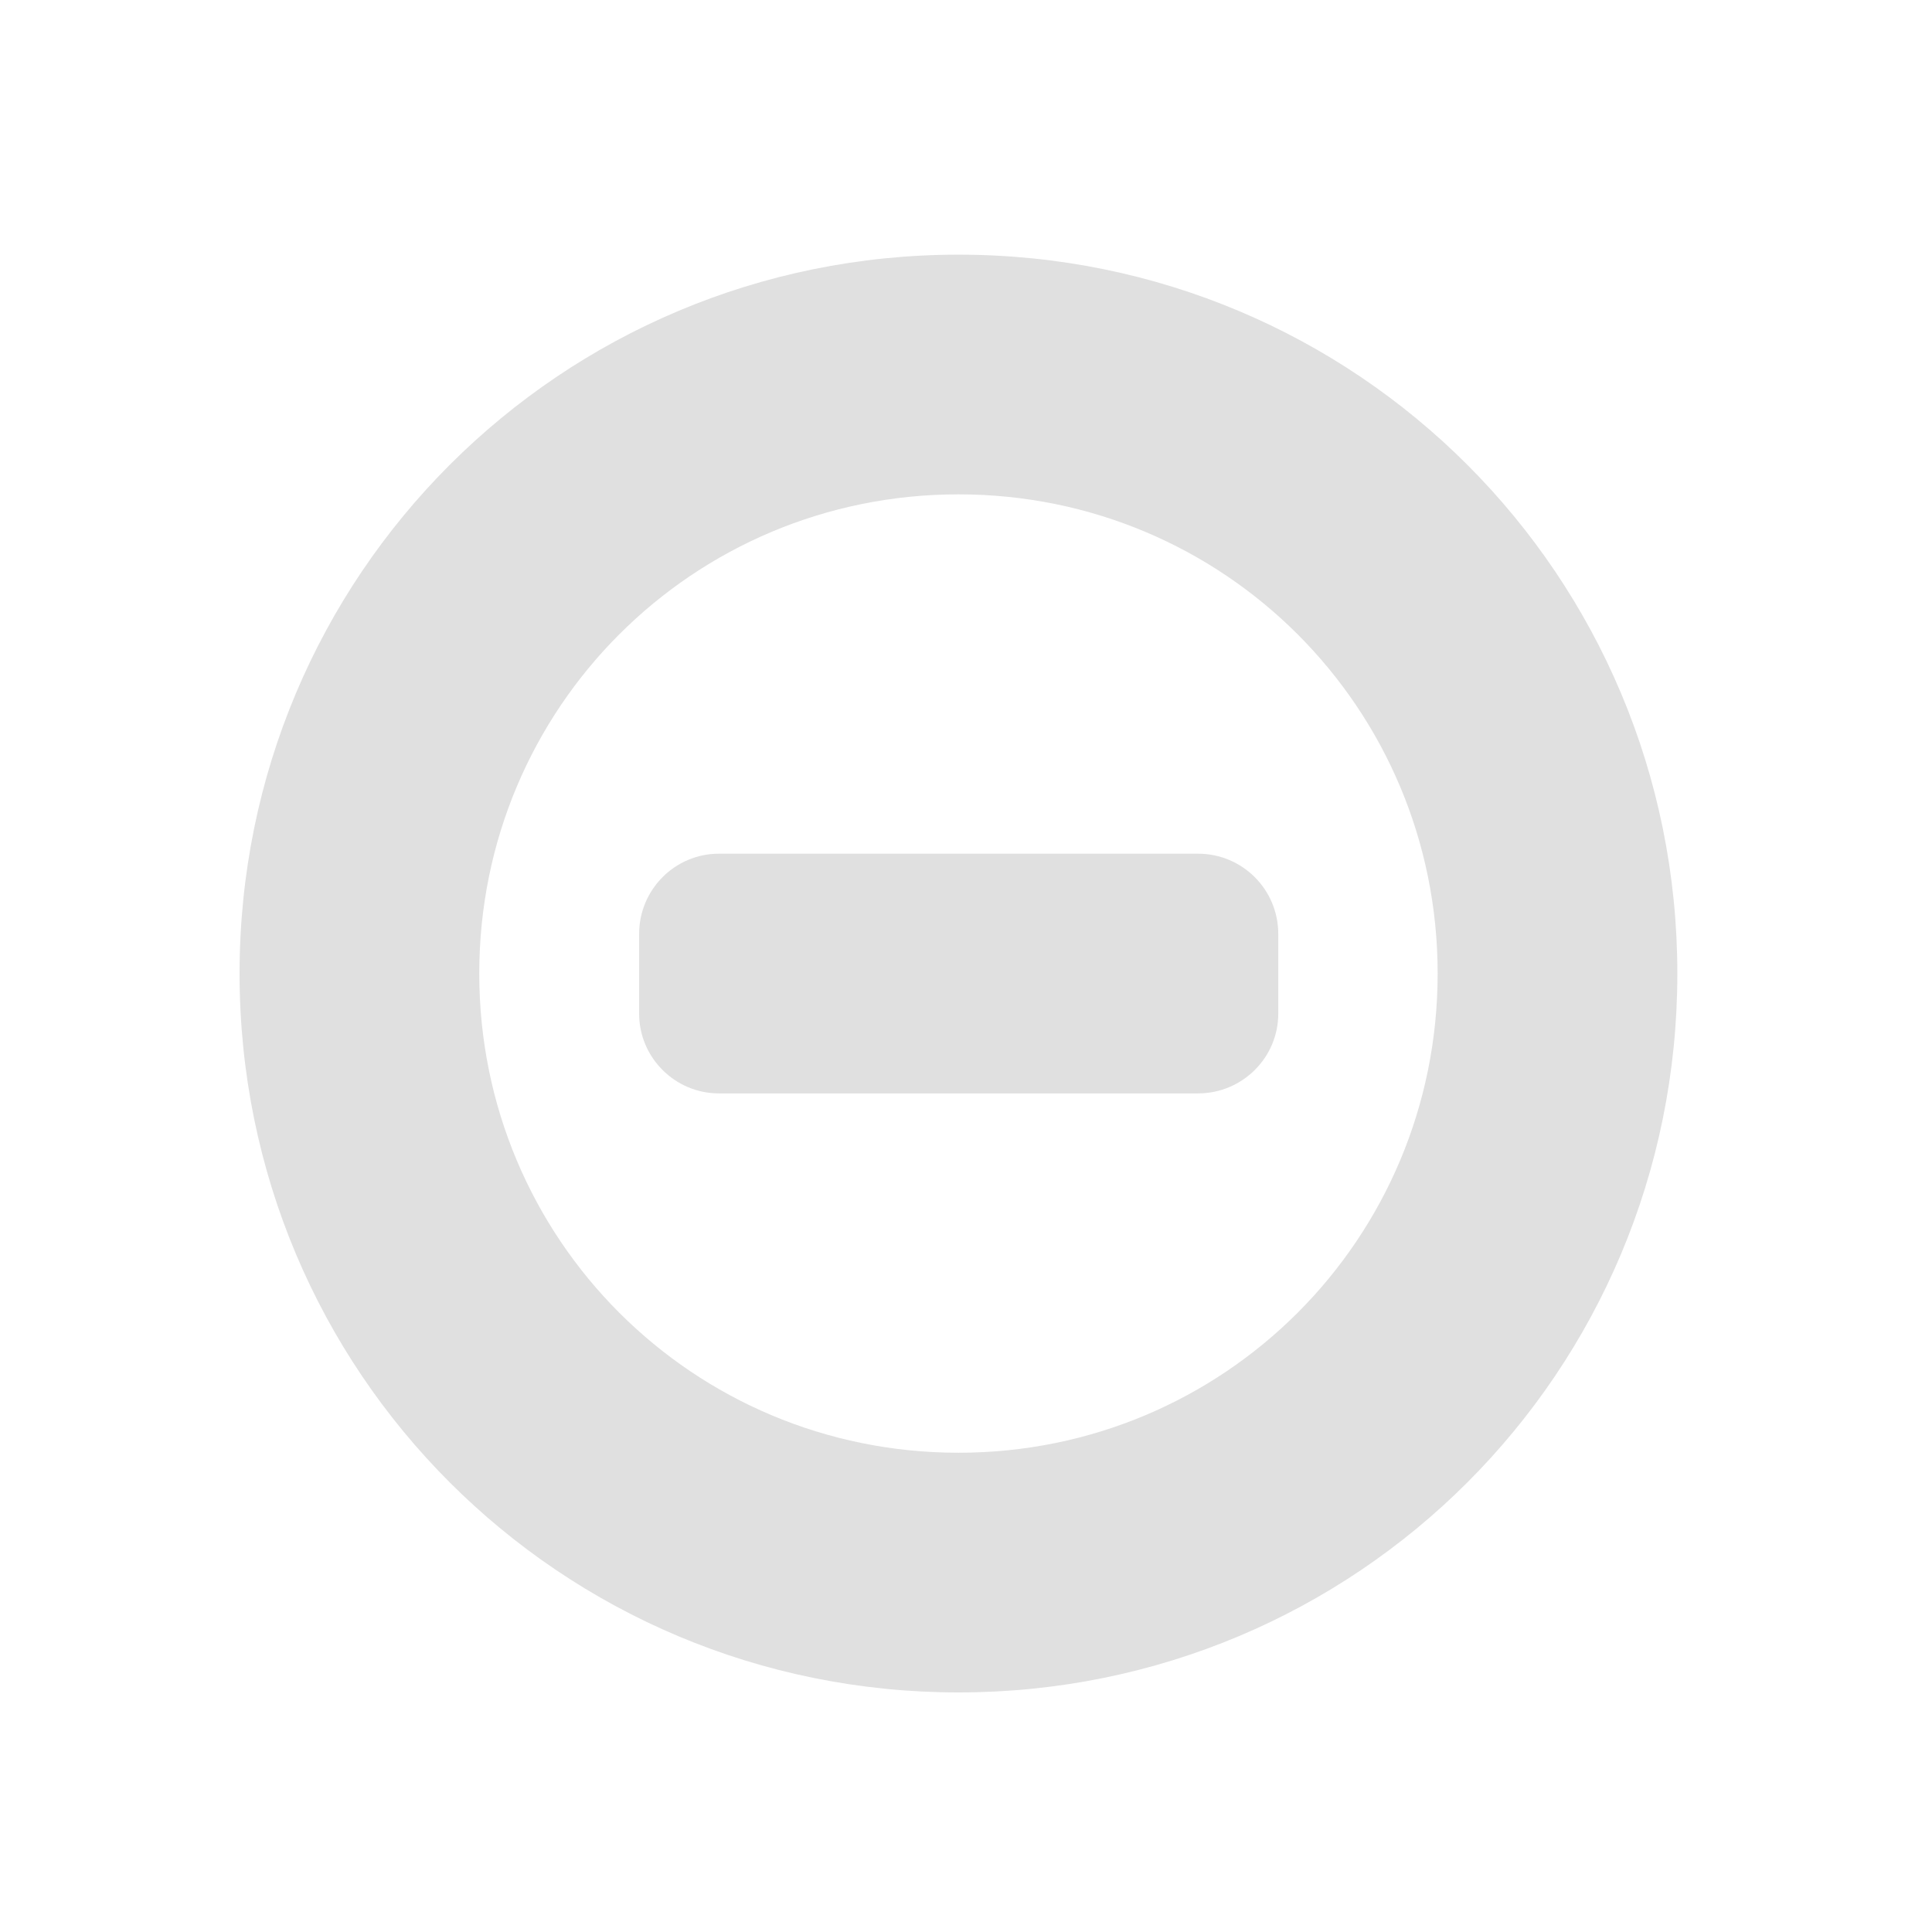 <?xml version="1.0" encoding="UTF-8"?>
<svg xmlns="http://www.w3.org/2000/svg" xmlns:xlink="http://www.w3.org/1999/xlink" width="16px" height="16px" viewBox="0 0 16 16" version="1.1">
<g id="surface1">
<path style=" stroke:none;fill-rule:nonzero;fill:rgb(87.843%,87.843%,87.843%);fill-opacity:1;" d="M 5.953 7.07 L 9.922 7.07 C 10.289 7.07 10.586 7.367 10.586 7.734 L 10.586 8.395 C 10.586 8.758 10.289 9.055 9.922 9.055 L 5.953 9.055 C 5.59 9.055 5.293 8.758 5.293 8.395 L 5.293 7.734 C 5.293 7.367 5.59 7.07 5.953 7.07 Z M 5.953 7.07 "/>
<path style=" stroke:none;fill-rule:nonzero;fill:rgb(87.843%,87.843%,87.843%);fill-opacity:1;" d="M 7.938 2.109 C 4.641 2.109 1.984 4.766 1.984 8.062 C 1.984 11.363 4.641 14.016 7.938 14.016 C 11.238 14.016 13.891 11.363 13.891 8.062 C 13.891 4.766 11.238 2.109 7.938 2.109 Z M 7.938 4.094 C 10.137 4.094 11.906 5.863 11.906 8.062 C 11.906 10.262 10.137 12.031 7.938 12.031 C 5.738 12.031 3.969 10.262 3.969 8.062 C 3.969 5.863 5.738 4.094 7.938 4.094 Z M 7.938 4.094 "/>
</g>
</svg>

